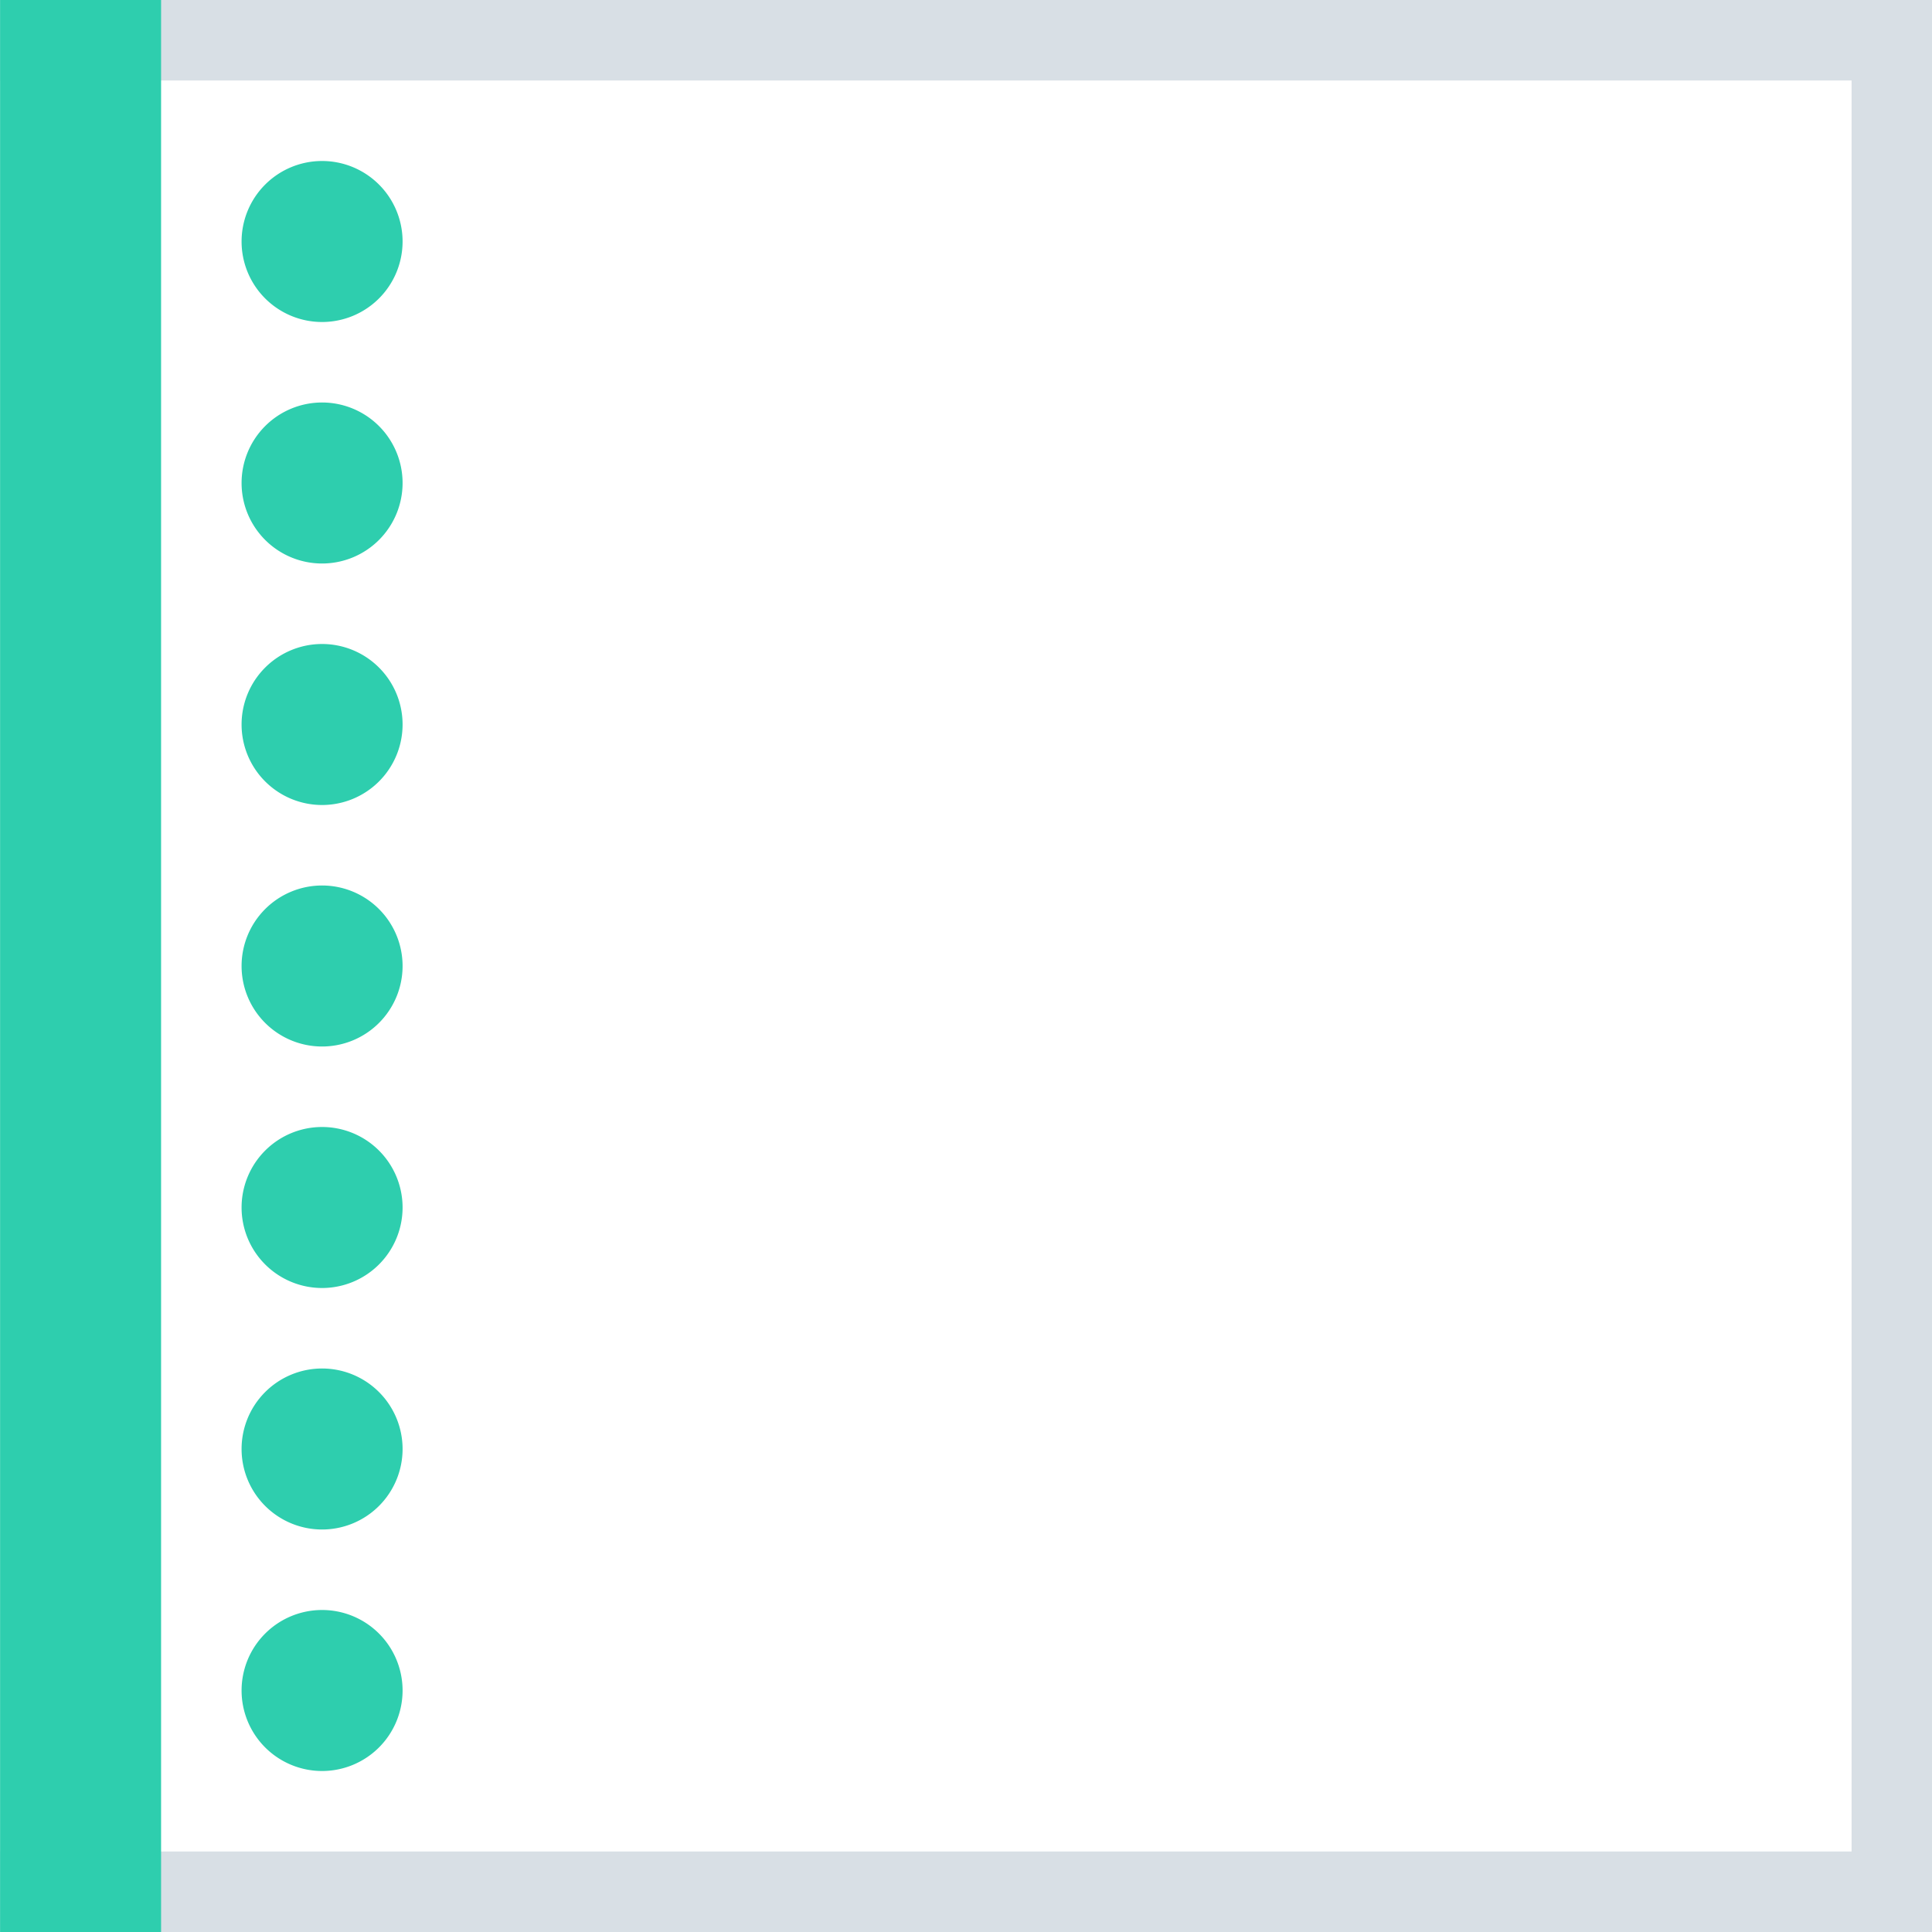 <svg xmlns="http://www.w3.org/2000/svg" width="24" height="24.001" viewBox="0 0 24 24.001">
  <g id="padding_left" transform="translate(-1139.999 -354)">
    <g id="padding_left-2" data-name="padding_left" transform="translate(910 1528) rotate(-90)">
      <path id="Union_7" data-name="Union 7" d="M-16145,1143h-1v-24h1v23h22v-23h1v24Z" transform="translate(17296 -889)" fill="#d8dfe5"/>
      <rect id="Rectangle_115" data-name="Rectangle 115" width="24" height="2" transform="translate(1150 230)" fill="#2eceae"/>
      <path id="Union_6" data-name="Union 6" d="M-15870,1108a1,1,0,0,1,1-1,1,1,0,0,1,1,1,1,1,0,0,1-1,1A1,1,0,0,1-15870,1108Zm-3,0a1,1,0,0,1,1-1,1,1,0,0,1,1,1,1,1,0,0,1-1,1A1,1,0,0,1-15873,1108Zm-3,0a1,1,0,0,1,1-1,1,1,0,0,1,1,1,1,1,0,0,1-1,1A1,1,0,0,1-15876,1108Zm-3,0a1,1,0,0,1,1-1,1,1,0,0,1,1,1,1,1,0,0,1-1,1A1,1,0,0,1-15879,1108Zm-3,0a1,1,0,0,1,1-1,1,1,0,0,1,1,1,1,1,0,0,1-1,1A1,1,0,0,1-15882,1108Zm-3,0a1,1,0,0,1,1-1,1,1,0,0,1,1,1,1,1,0,0,1-1,1A1,1,0,0,1-15885,1108Zm-3,0a1,1,0,0,1,1-1,1,1,0,0,1,1,1,1,1,0,0,1-1,1A1,1,0,0,1-15888,1108Z" transform="translate(17040 -874)" fill="#2eceae"/>
    </g>
  </g>
</svg>
